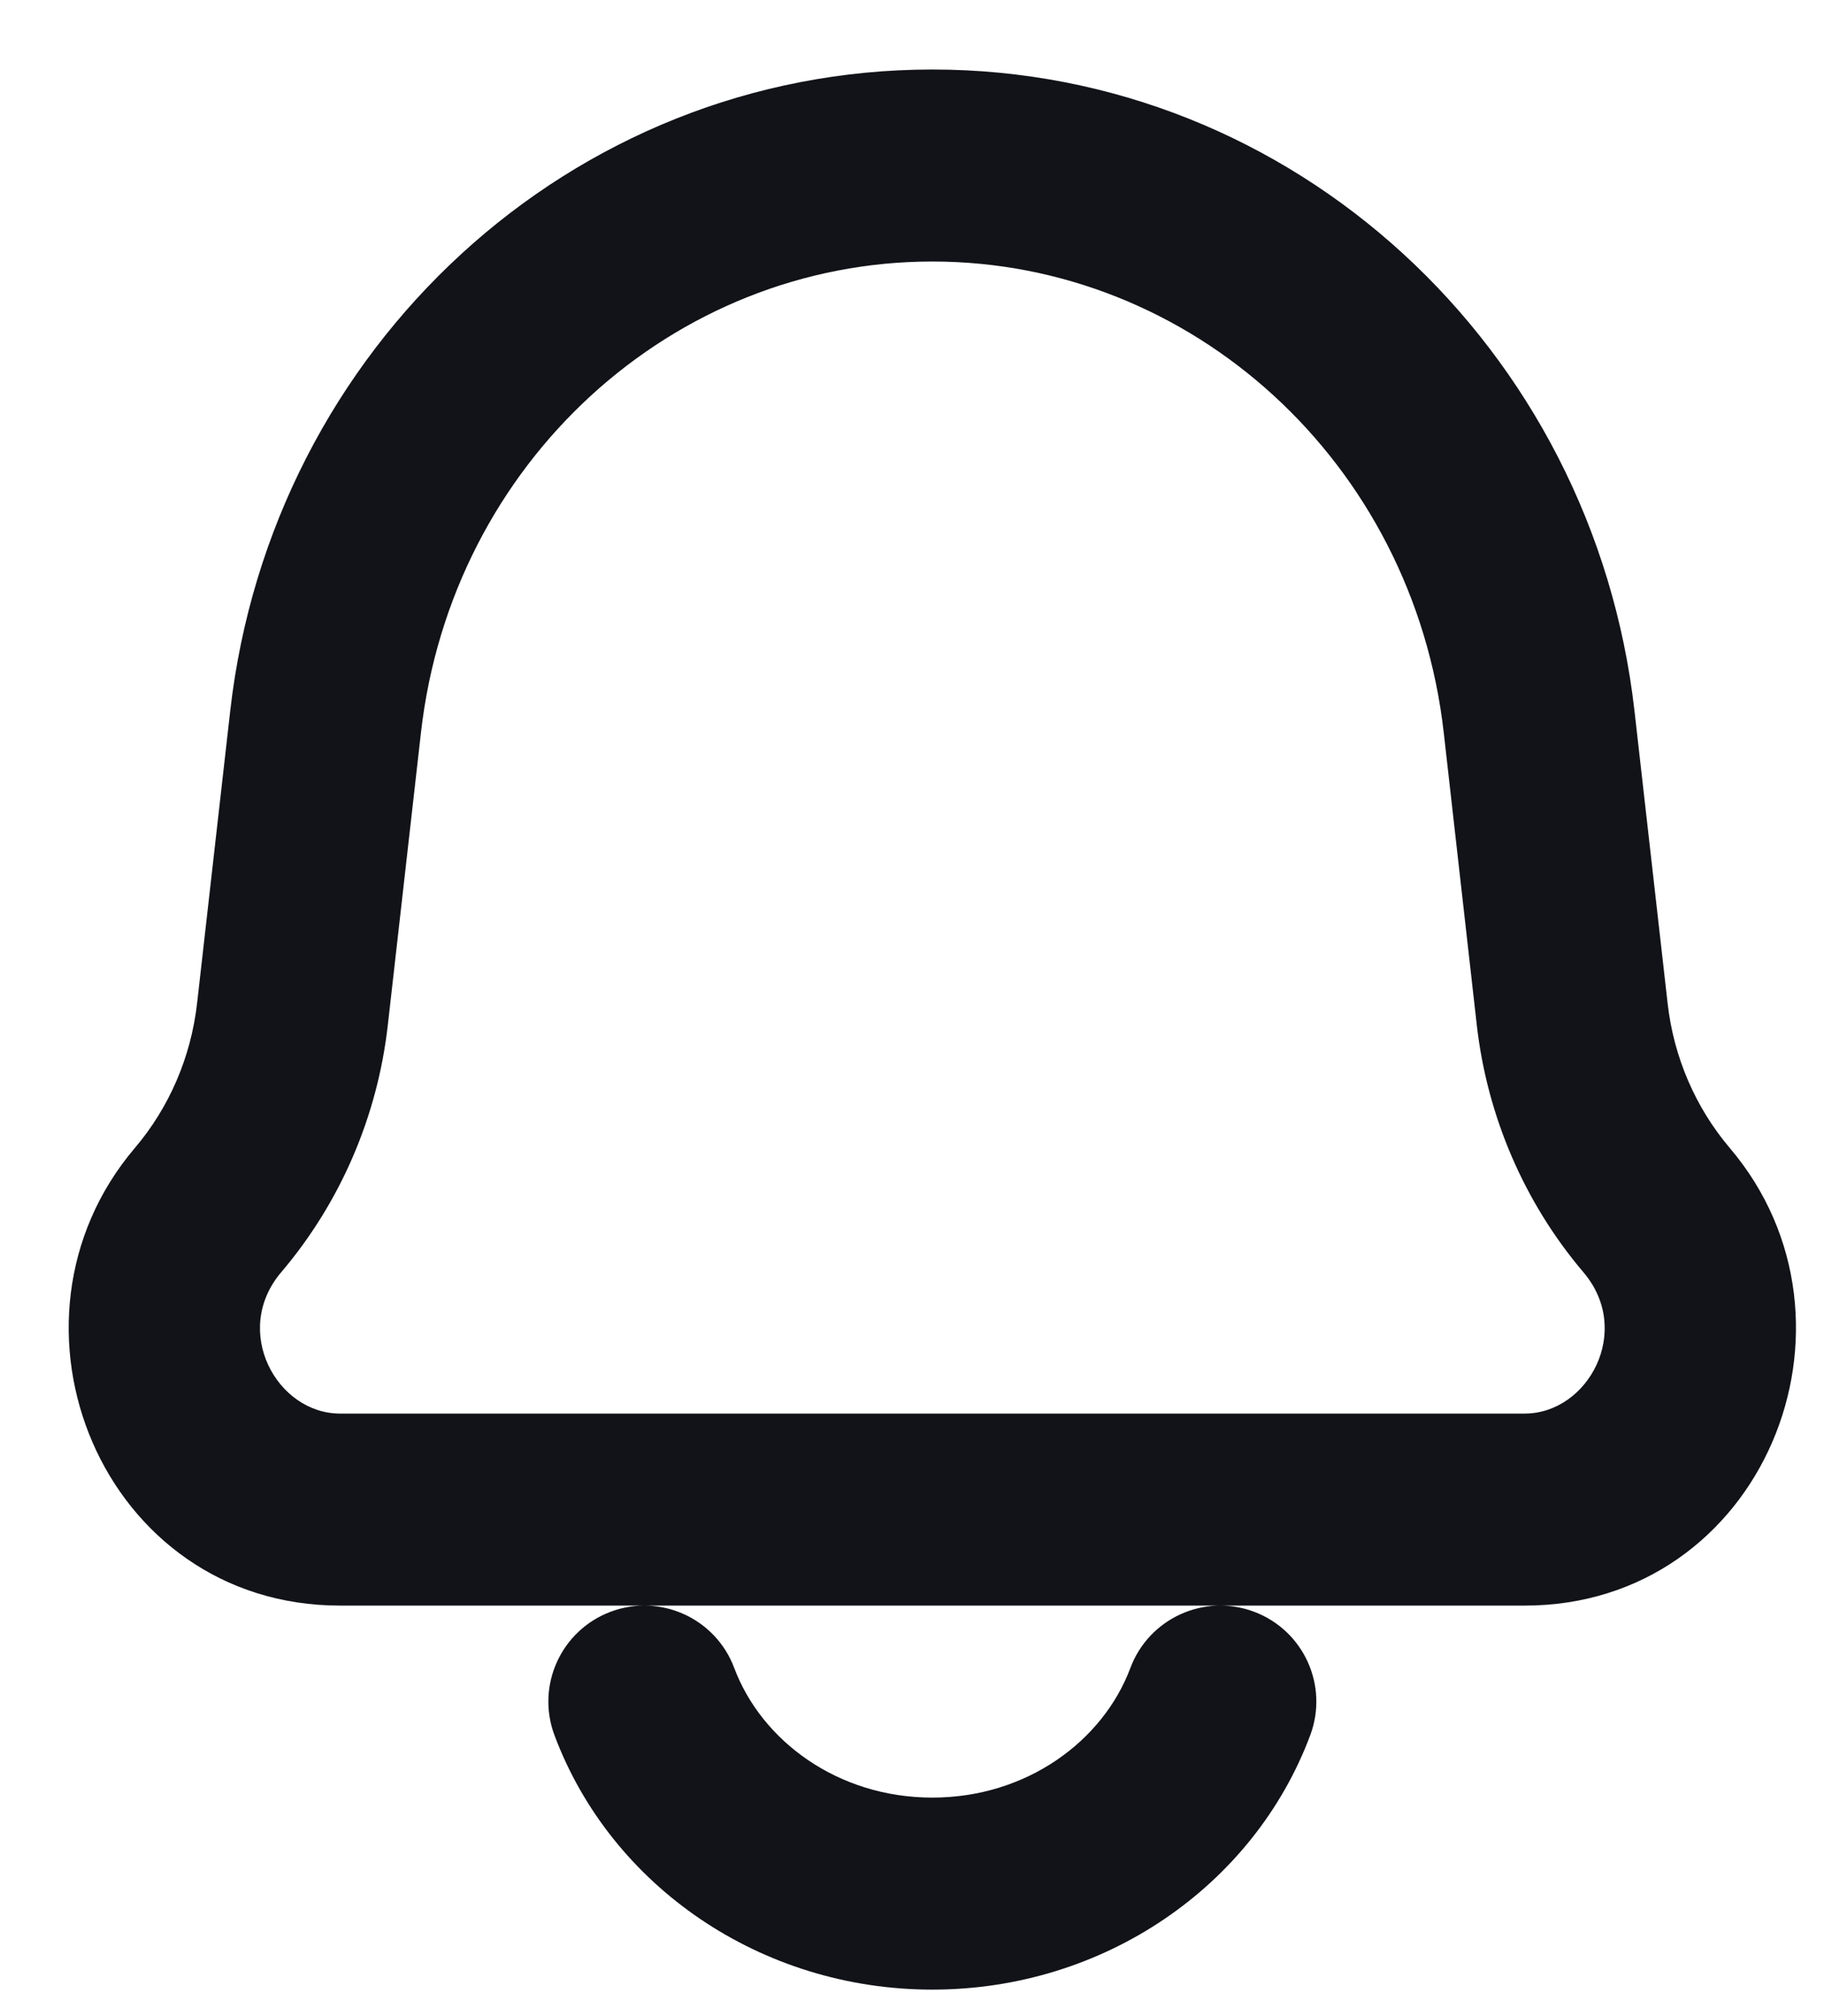 <svg width="19" height="21" viewBox="0 0 19 21" fill="none" xmlns="http://www.w3.org/2000/svg">
<path d="M2.167 12.604L1.405 11.957H1.405L2.167 12.604ZM3.047 10.563L2.053 10.45L3.047 10.563ZM16.377 10.563L17.371 10.45V10.45L16.377 10.563ZM17.256 12.604L18.018 11.957L17.256 12.604ZM16.032 7.518L15.039 7.631V7.631L16.032 7.518ZM3.392 7.518L4.385 7.631L3.392 7.518ZM13.648 18.075C13.842 17.558 13.58 16.982 13.063 16.788C12.546 16.594 11.969 16.856 11.775 17.373L13.648 18.075ZM7.648 17.373C7.454 16.856 6.878 16.594 6.361 16.788C5.844 16.982 5.582 17.558 5.776 18.075L7.648 17.373ZM15.882 14.724H3.542V16.724H15.882V14.724ZM15.039 7.631L15.383 10.675L17.371 10.45L17.026 7.406L15.039 7.631ZM4.04 10.675L4.385 7.631L2.398 7.406L2.053 10.45L4.04 10.675ZM2.929 13.252C3.547 12.525 3.933 11.626 4.04 10.675L2.053 10.45C1.989 11.012 1.762 11.537 1.405 11.957L2.929 13.252ZM15.383 10.675C15.491 11.626 15.877 12.525 16.494 13.252L18.018 11.957C17.662 11.537 17.434 11.012 17.371 10.45L15.383 10.675ZM3.542 14.724C2.883 14.724 2.41 13.863 2.929 13.252L1.405 11.957C-0.142 13.778 1.063 16.724 3.542 16.724V14.724ZM15.882 16.724C18.361 16.724 19.566 13.778 18.018 11.957L16.494 13.252C17.014 13.863 16.541 14.724 15.882 14.724V16.724ZM17.026 7.406C16.597 3.62 13.473 0.724 9.712 0.724V2.724C12.409 2.724 14.719 4.81 15.039 7.631L17.026 7.406ZM4.385 7.631C4.705 4.81 7.015 2.724 9.712 2.724V0.724C5.951 0.724 2.827 3.62 2.398 7.406L4.385 7.631ZM11.775 17.373C11.491 18.133 10.696 18.724 9.712 18.724V20.724C11.498 20.724 13.06 19.646 13.648 18.075L11.775 17.373ZM9.712 18.724C8.727 18.724 7.933 18.133 7.648 17.373L5.776 18.075C6.364 19.646 7.926 20.724 9.712 20.724V18.724Z" fill="#111318"/>
</svg>

